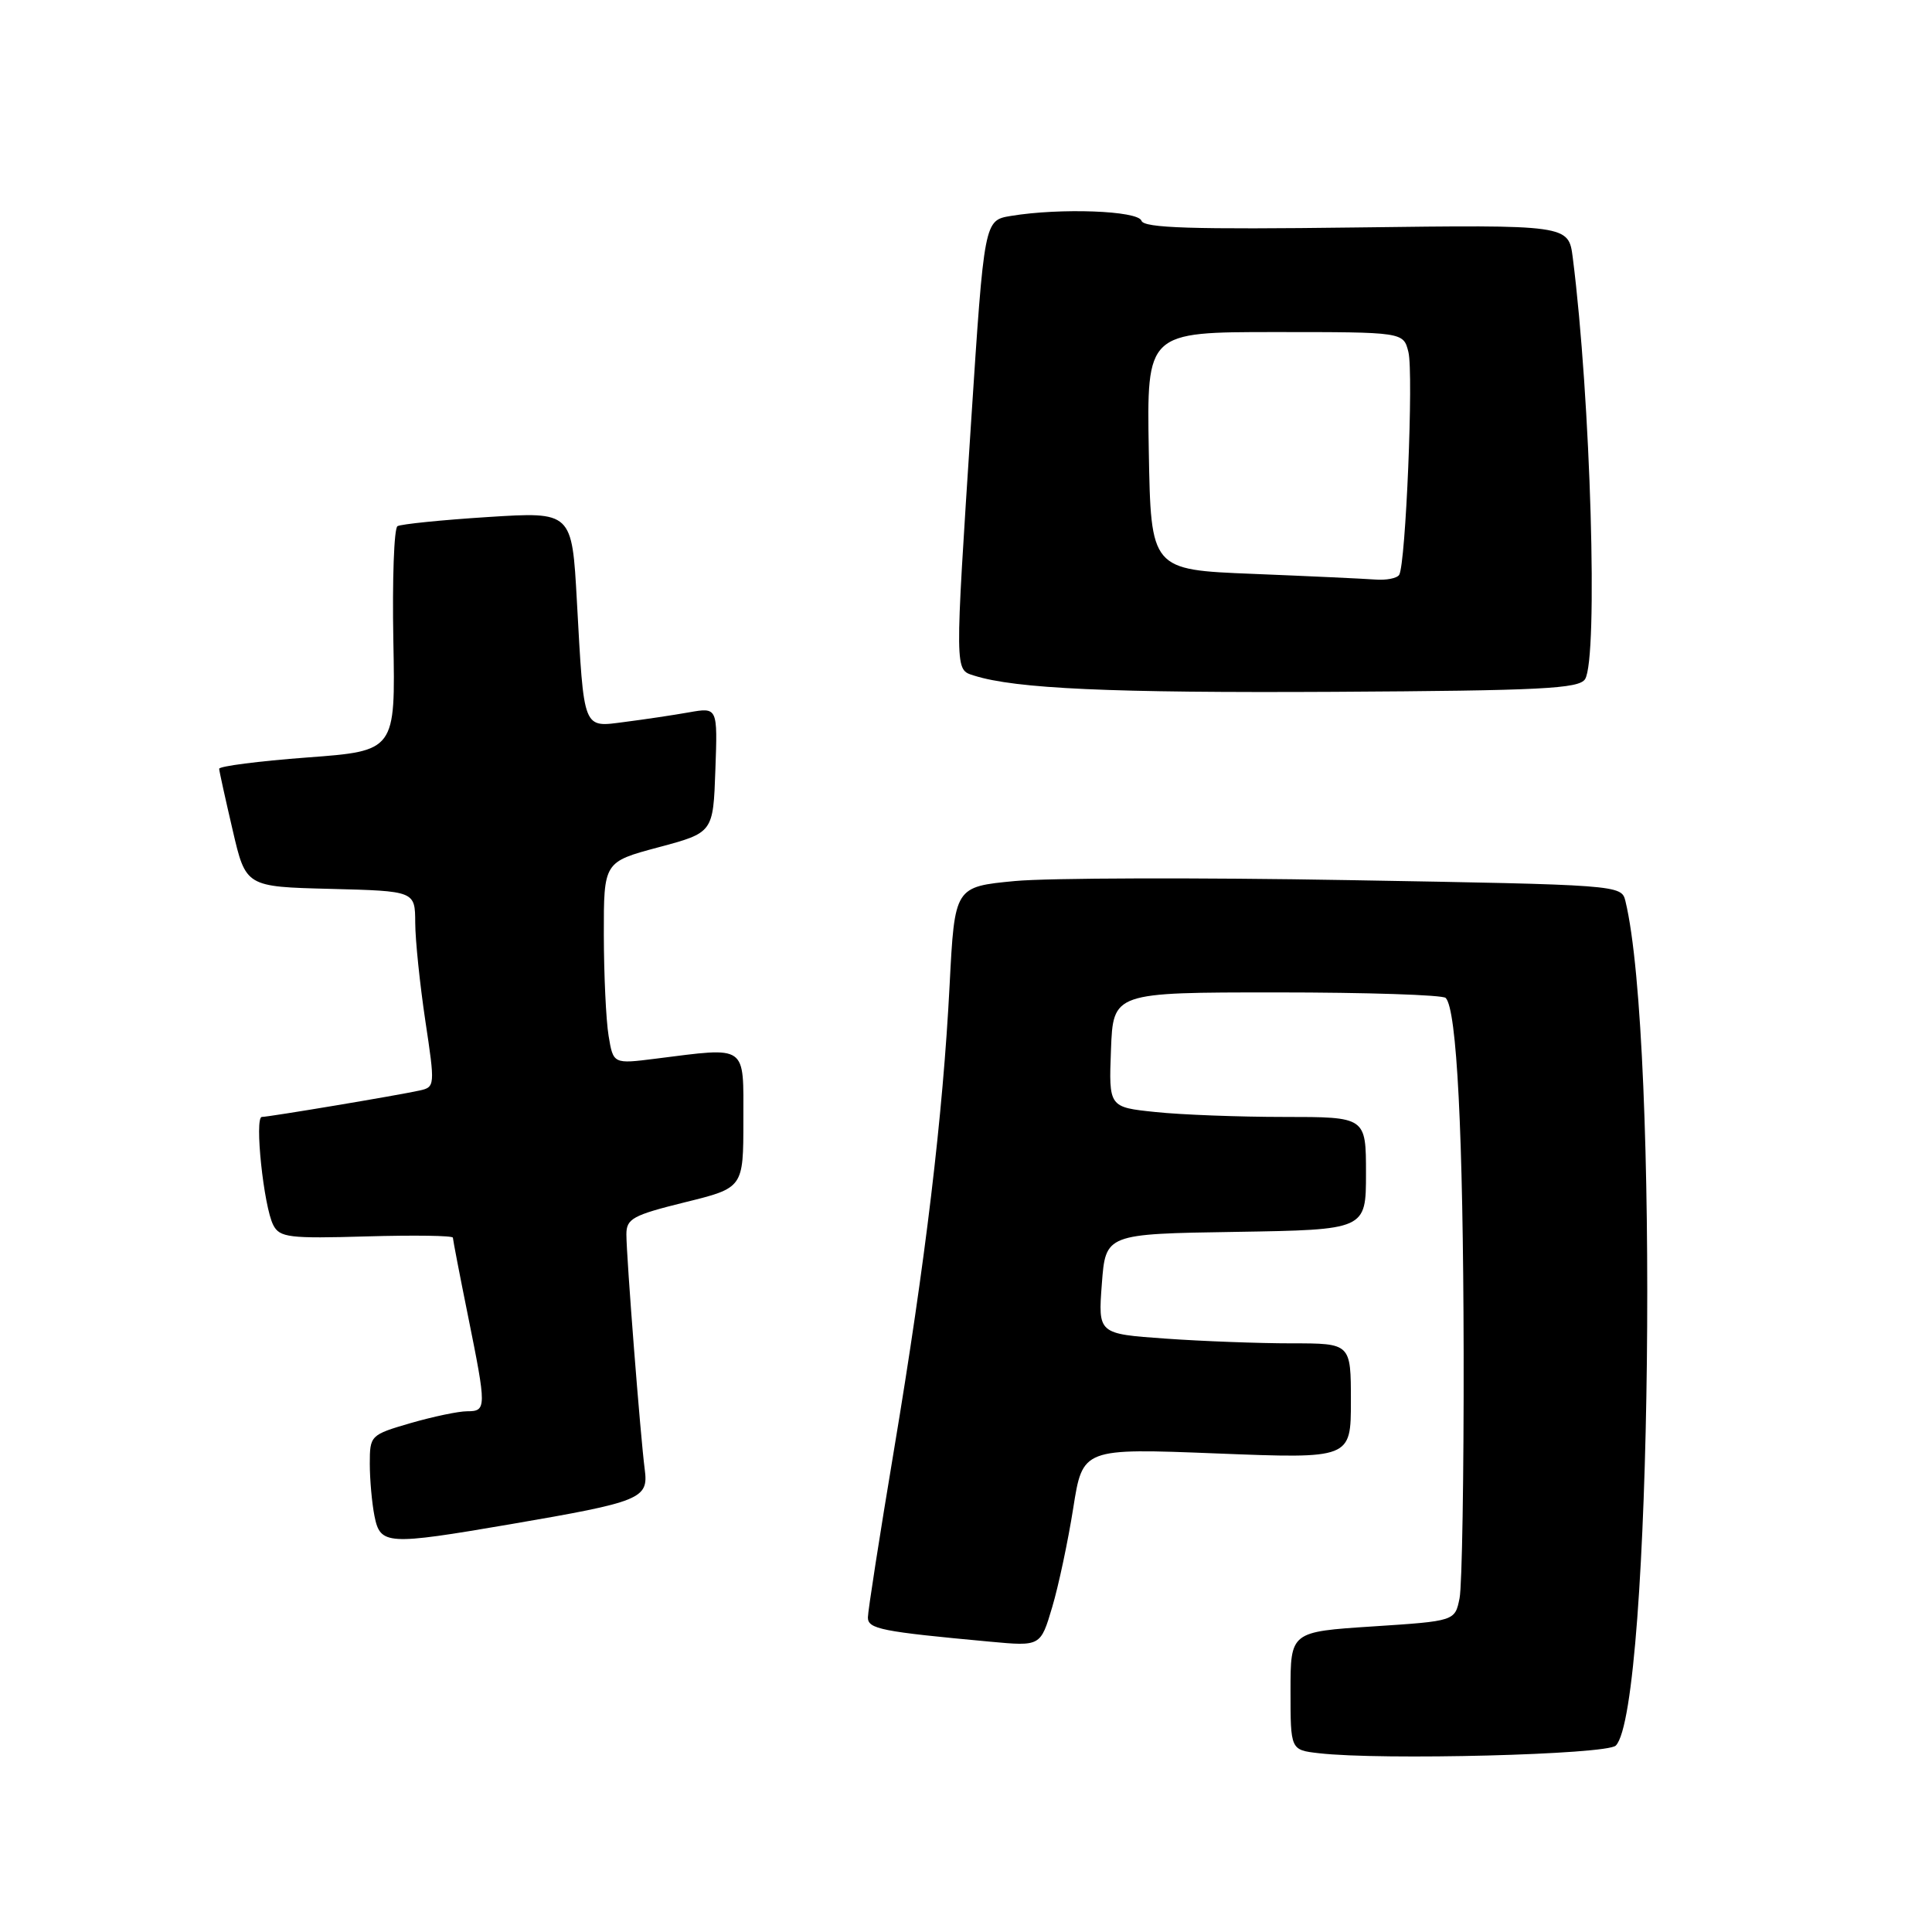 <?xml version="1.0" encoding="UTF-8" standalone="no"?>
<!DOCTYPE svg PUBLIC "-//W3C//DTD SVG 1.1//EN" "http://www.w3.org/Graphics/SVG/1.1/DTD/svg11.dtd" >
<svg xmlns="http://www.w3.org/2000/svg" xmlns:xlink="http://www.w3.org/1999/xlink" version="1.1" viewBox="0 0 256 256">
 <g >
 <path fill="currentColor"
d=" M 214.10 231.30 C 218.88 226.51 219.88 137.83 215.37 119.37 C 214.85 117.26 214.49 117.24 178.67 116.62 C 158.78 116.27 138.90 116.33 134.50 116.74 C 126.50 117.50 126.50 117.50 125.83 130.50 C 124.94 147.86 122.63 167.16 118.45 192.17 C 116.55 203.53 115.00 213.50 115.00 214.32 C 115.00 215.85 116.78 216.20 131.19 217.53 C 137.88 218.15 137.88 218.15 139.42 212.96 C 140.27 210.11 141.52 204.20 142.21 199.83 C 143.46 191.89 143.46 191.89 161.23 192.59 C 179.00 193.29 179.00 193.29 179.00 185.65 C 179.00 178.00 179.00 178.00 171.15 178.00 C 166.84 178.00 159.30 177.72 154.40 177.37 C 145.50 176.74 145.50 176.74 146.00 170.12 C 146.50 163.50 146.50 163.50 163.75 163.23 C 181.00 162.95 181.00 162.95 181.00 155.48 C 181.00 148.00 181.00 148.00 170.15 148.00 C 164.18 148.00 156.51 147.71 153.11 147.35 C 146.92 146.71 146.92 146.71 147.21 139.10 C 147.50 131.50 147.50 131.50 169.17 131.50 C 181.09 131.50 191.16 131.83 191.56 132.23 C 193.04 133.71 193.88 150.25 193.94 179.12 C 193.97 195.42 193.73 210.11 193.40 211.77 C 192.79 214.80 192.79 214.80 181.90 215.51 C 171.00 216.22 171.00 216.22 171.00 224.05 C 171.00 231.88 171.00 231.88 174.75 232.31 C 183.07 233.27 212.90 232.50 214.10 231.30 Z  M 67.62 201.97 C 84.98 198.99 85.95 198.60 85.43 194.70 C 84.87 190.47 83.00 166.54 83.00 163.56 C 83.00 161.48 83.84 161.02 90.75 159.31 C 98.50 157.40 98.50 157.40 98.50 148.45 C 98.50 138.29 99.15 138.74 86.88 140.28 C 81.26 140.99 81.26 140.99 80.64 137.24 C 80.30 135.18 80.02 129.16 80.01 123.86 C 80.00 114.21 80.00 114.21 87.25 112.27 C 94.50 110.33 94.50 110.33 94.79 102.03 C 95.09 93.72 95.09 93.72 91.29 94.39 C 89.21 94.76 85.39 95.33 82.80 95.66 C 77.17 96.39 77.40 96.97 76.44 79.65 C 75.79 67.80 75.79 67.80 64.64 68.51 C 58.52 68.90 53.13 69.45 52.67 69.72 C 52.21 69.99 51.97 76.81 52.12 84.86 C 52.40 99.50 52.40 99.50 40.70 100.37 C 34.27 100.85 29.02 101.53 29.04 101.87 C 29.06 102.22 29.87 105.88 30.83 110.00 C 32.57 117.50 32.57 117.50 43.78 117.78 C 55.00 118.07 55.00 118.07 55.02 122.28 C 55.03 124.60 55.64 130.45 56.36 135.27 C 57.66 143.88 57.64 144.05 55.59 144.50 C 52.66 145.15 35.67 147.99 34.70 148.00 C 33.69 148.00 34.94 159.88 36.21 162.33 C 37.06 163.98 38.32 164.13 48.58 163.83 C 54.86 163.65 60.01 163.72 60.01 164.00 C 60.02 164.28 60.91 168.93 62.01 174.35 C 64.48 186.57 64.48 187.00 61.90 187.00 C 60.75 187.00 57.38 187.71 54.40 188.57 C 49.09 190.12 49.00 190.20 49.00 193.95 C 49.00 196.04 49.28 199.16 49.62 200.88 C 50.39 204.72 51.23 204.77 67.62 201.97 Z  M 210.03 89.99 C 211.78 87.22 210.78 52.86 208.40 34.14 C 207.84 29.78 207.84 29.78 179.76 30.14 C 157.91 30.42 151.57 30.22 151.25 29.25 C 150.80 27.91 140.48 27.53 133.96 28.61 C 130.42 29.19 130.42 29.19 128.68 55.85 C 126.50 89.41 126.49 88.70 129.07 89.52 C 134.56 91.26 147.18 91.83 176.79 91.67 C 204.21 91.51 209.22 91.26 210.03 89.99 Z  M 166.00 76.04 C 152.50 75.50 152.50 75.50 152.22 59.75 C 151.95 44.00 151.95 44.00 168.96 44.00 C 185.96 44.00 185.96 44.00 186.62 46.64 C 187.32 49.42 186.27 74.75 185.40 76.17 C 185.11 76.63 183.67 76.91 182.19 76.79 C 180.71 76.68 173.43 76.34 166.00 76.04 Z "/>
</g>
</svg>